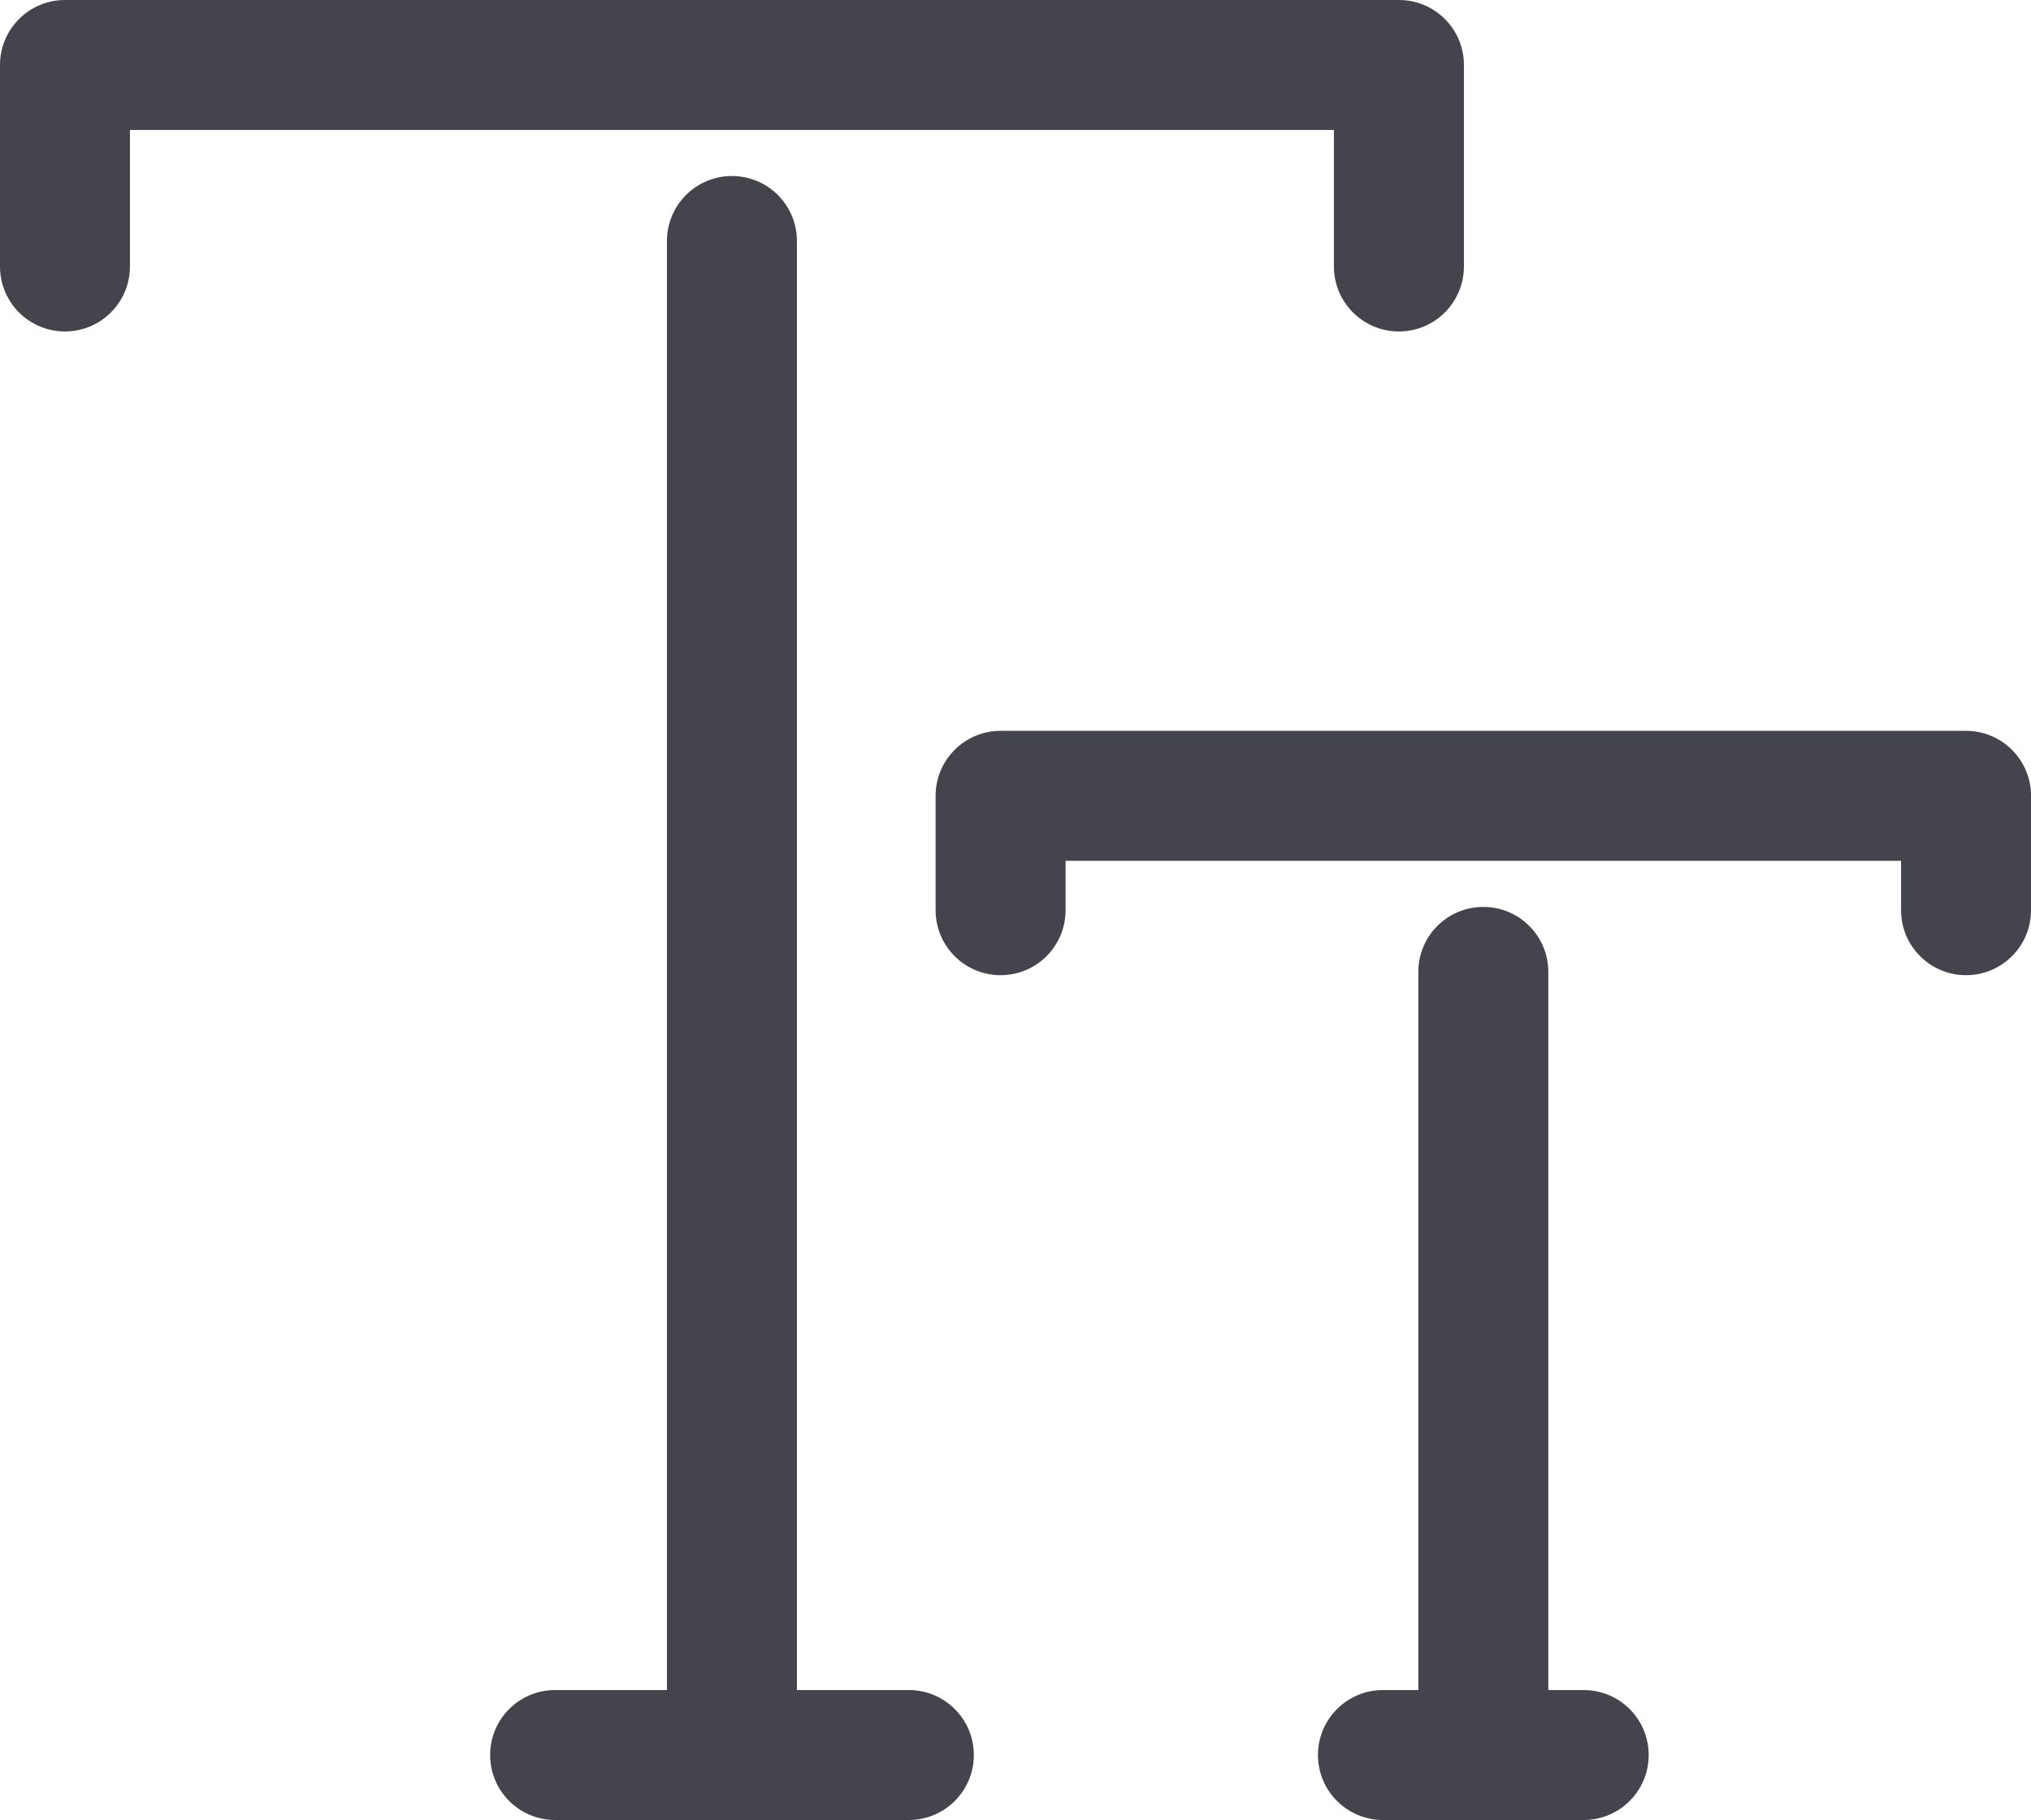 <?xml version="1.0" encoding="iso-8859-1"?>
<!-- Generator: Adobe Illustrator 16.0.0, SVG Export Plug-In . SVG Version: 6.00 Build 0)  -->
<!DOCTYPE svg PUBLIC "-//W3C//DTD SVG 1.1//EN" "http://www.w3.org/Graphics/SVG/1.1/DTD/svg11.dtd">
<svg version="1.1" xmlns="http://www.w3.org/2000/svg" xmlns:xlink="http://www.w3.org/1999/xlink" x="0px" y="0px"
	 width="57.691px" height="51.691px" viewBox="0 0 57.691 51.691" style="enable-background:new 0 0 57.691 51.691;"
	 xml:space="preserve">
<g id="_x32_9_x5F_small_x5F_caps">
	<g>
		<g>
			<g>
				<path style="fill:#44444D;" d="M39.736,9.414c-1.02,0-1.846-0.826-1.846-1.846V3.691H3.691v3.877
					c0,1.02-0.826,1.846-1.846,1.846S0,8.588,0,7.568V1.846C0,0.826,0.826,0,1.846,0h37.891c1.02,0,1.846,0.826,1.846,1.846v5.723
					C41.582,8.588,40.756,9.414,39.736,9.414z"/>
			</g>
			<g>
				<path style="fill:#44444D;" d="M20.791,51.691c-1.02,0-1.846-0.826-1.846-1.846v-43c0-1.02,0.826-1.846,1.846-1.846
					s1.846,0.826,1.846,1.846v43C22.637,50.865,21.811,51.691,20.791,51.691z"/>
			</g>
			<g>
				<path style="fill:#44444D;" d="M25.815,51.691H15.768c-1.02,0-1.846-0.826-1.846-1.846S14.748,48,15.768,48h10.048
					c1.02,0,1.846,0.826,1.846,1.846S26.835,51.691,25.815,51.691z"/>
			</g>
		</g>
		<g>
			<g>
				<path style="fill:#44444D;" d="M55.846,27.697c-1.02,0-1.846-0.826-1.846-1.846v-1.402H30.268v1.402
					c0,1.02-0.826,1.846-1.846,1.846s-1.846-0.826-1.846-1.846v-3.248c0-1.02,0.826-1.846,1.846-1.846h27.424
					c1.02,0,1.846,0.826,1.846,1.846v3.248C57.691,26.871,56.865,27.697,55.846,27.697z"/>
			</g>
			<g>
				<path style="fill:#44444D;" d="M42.134,51.691c-1.02,0-1.846-0.826-1.846-1.846V27.604c0-1.02,0.826-1.846,1.846-1.846
					s1.846,0.826,1.846,1.846v22.242C43.979,50.865,43.153,51.691,42.134,51.691z"/>
			</g>
			<g>
				<path style="fill:#44444D;" d="M44.985,51.691h-5.702c-1.02,0-1.846-0.826-1.846-1.846S38.264,48,39.283,48h5.702
					c1.02,0,1.846,0.826,1.846,1.846S46.005,51.691,44.985,51.691z"/>
			</g>
		</g>
	</g>
</g>
<g id="Layer_1">
</g>
</svg>
